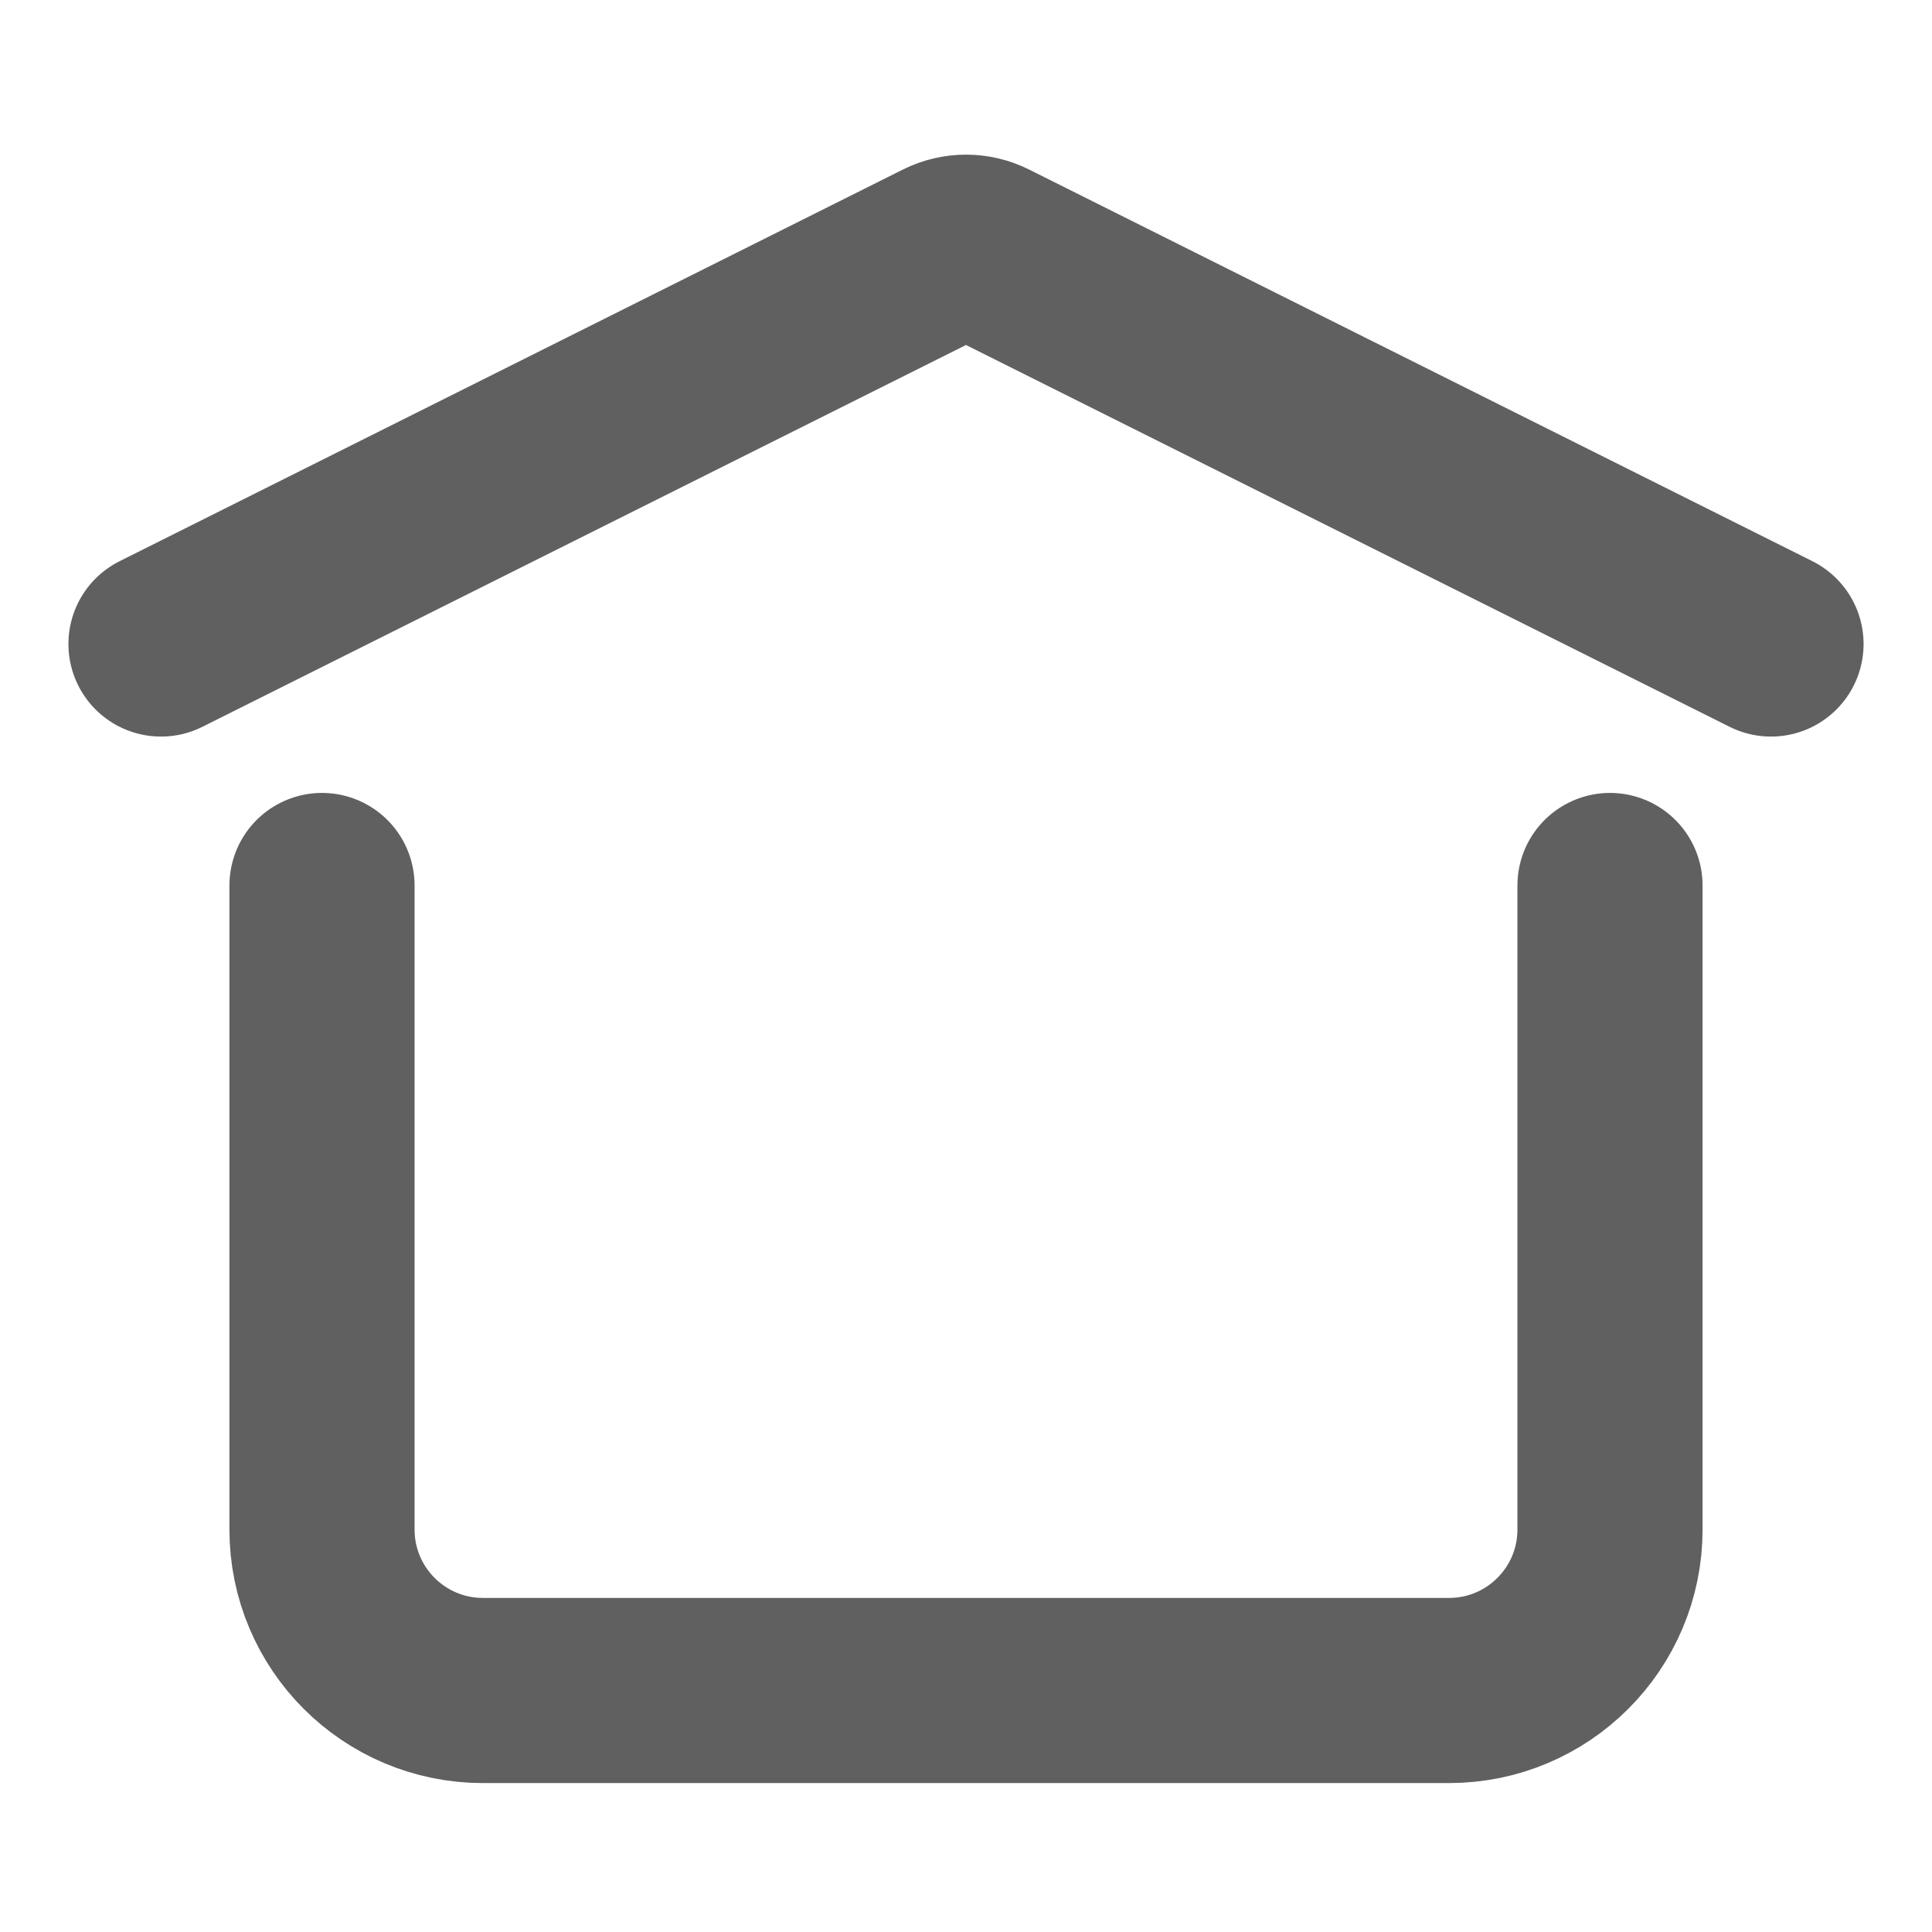 <?xml version="1.0" encoding="UTF-8"?><svg width="64px" height="64px" viewBox="0 0 24 24" stroke-width="2.3" fill="none" xmlns="http://www.w3.org/2000/svg" color="#606060"><path d="M2 8L11.732 3.134C11.901 3.05 12.099 3.05 12.268 3.134L22 8" stroke="#606060" stroke-width="2.3" stroke-linecap="round" stroke-linejoin="round"></path><path d="M20 11V19C20 20.105 19.105 21 18 21H6C4.895 21 4 20.105 4 19V11" stroke="#606060" stroke-width="2.3" stroke-linecap="round" stroke-linejoin="round"></path></svg>